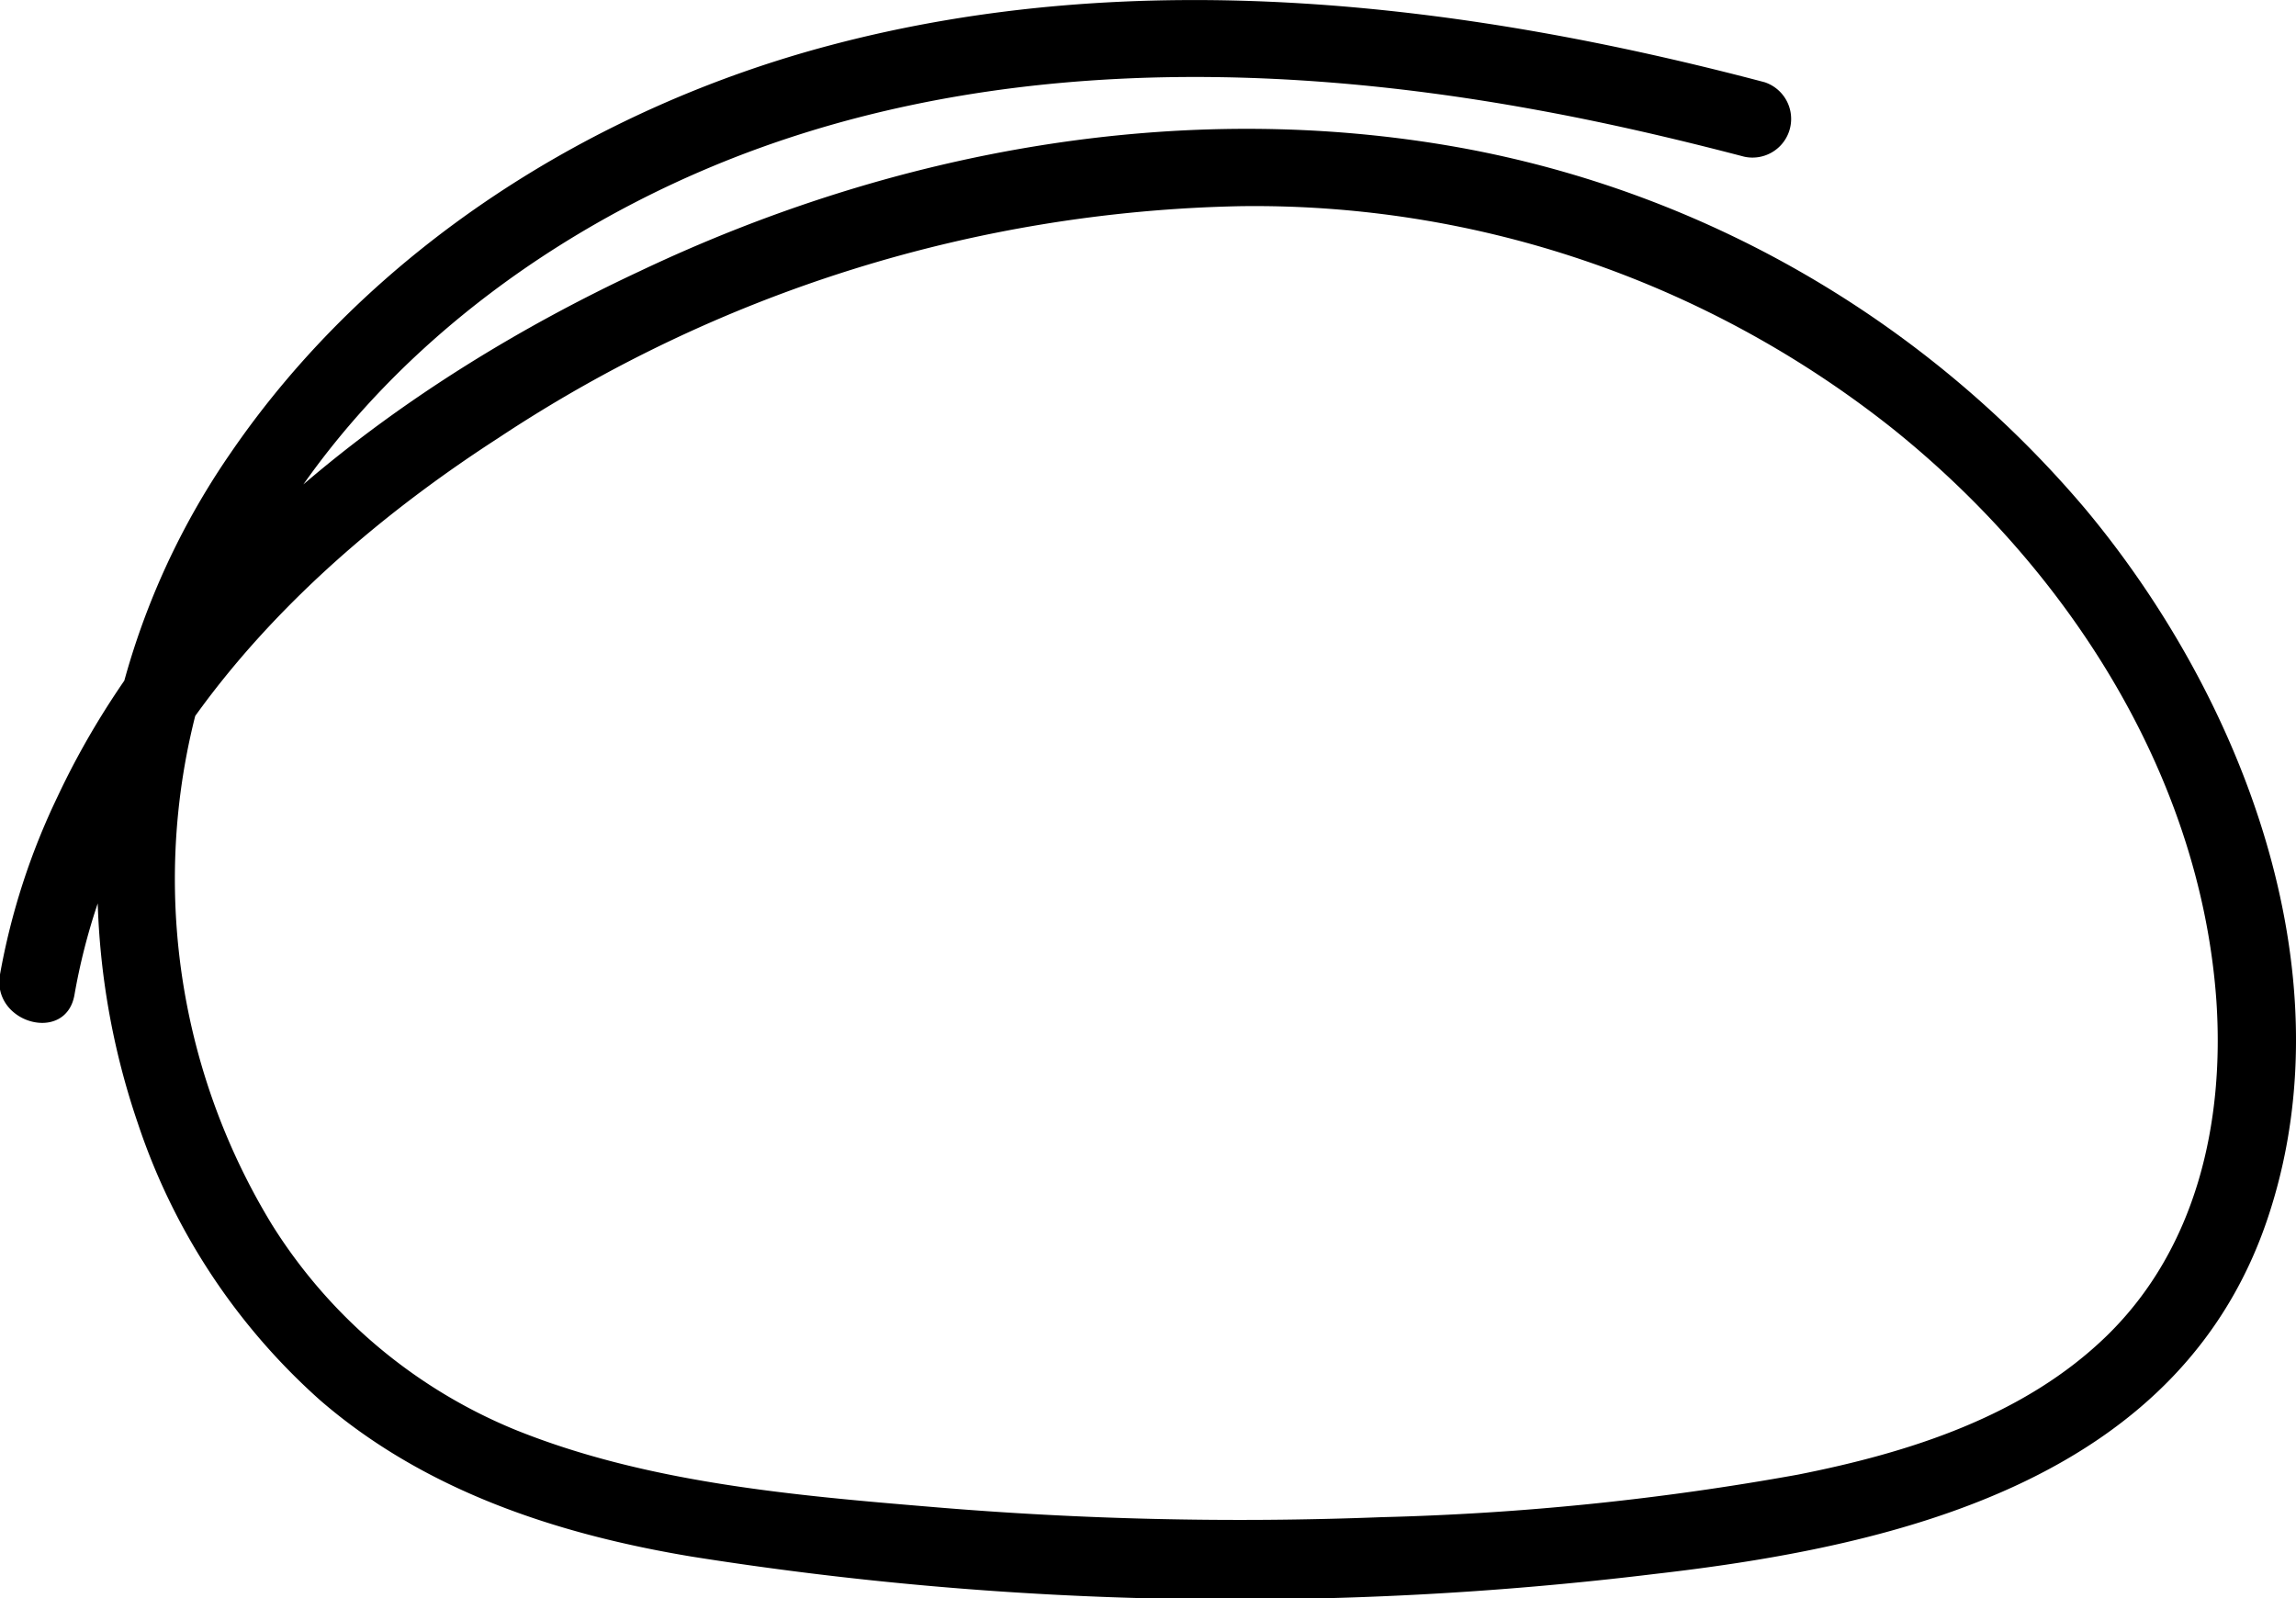 <svg xmlns="http://www.w3.org/2000/svg" viewBox="0 0 89.09 62.02"><g id="Layer_2" data-name="Layer 2"><g id="Layer_1-2" data-name="Layer 1"><path d="M68.47,3.19C56.73.09,44.14-1.4,32.24,1.75,23,4.19,14.37,9.65,8.94,17.59a29.14,29.14,0,0,0-3.59,26,24.89,24.89,0,0,0,7.08,10.75c4.06,3.51,9.18,5.19,14.41,6.06a134.65,134.65,0,0,0,37.4.67c9.59-1.1,20.57-3.72,23.85-14.1,3-9.42-1.14-20-7.19-27.24a41.48,41.48,0,0,0-24.24-14c-10.82-1.95-22,.12-31.83,4.79C15.71,14.78,6.59,21.59,2.22,30.94A26.73,26.73,0,0,0,0,37.81c-.33,1.89,2.56,2.7,2.89.79C4.53,29.21,11.59,22,19.33,17a54.06,54.06,0,0,1,28.81-9,39.82,39.82,0,0,1,25.27,8.61C80.15,22,85.37,30,86,38.82c.32,4.72-.76,9.6-4.24,13-3.22,3.14-7.7,4.55-12,5.4a105.38,105.38,0,0,1-16.14,1.65,141.94,141.94,0,0,1-17.5-.4c-5.4-.45-11.09-.95-16.15-3a20.15,20.15,0,0,1-9.41-7.94,25.75,25.75,0,0,1-1.8-23.31C12.2,16,19.5,9.86,27.61,6.47c10-4.18,21.26-4.15,31.77-2.25,2.79.5,5.55,1.14,8.3,1.86a1.5,1.5,0,0,0,.79-2.89Z"/></g></g></svg>